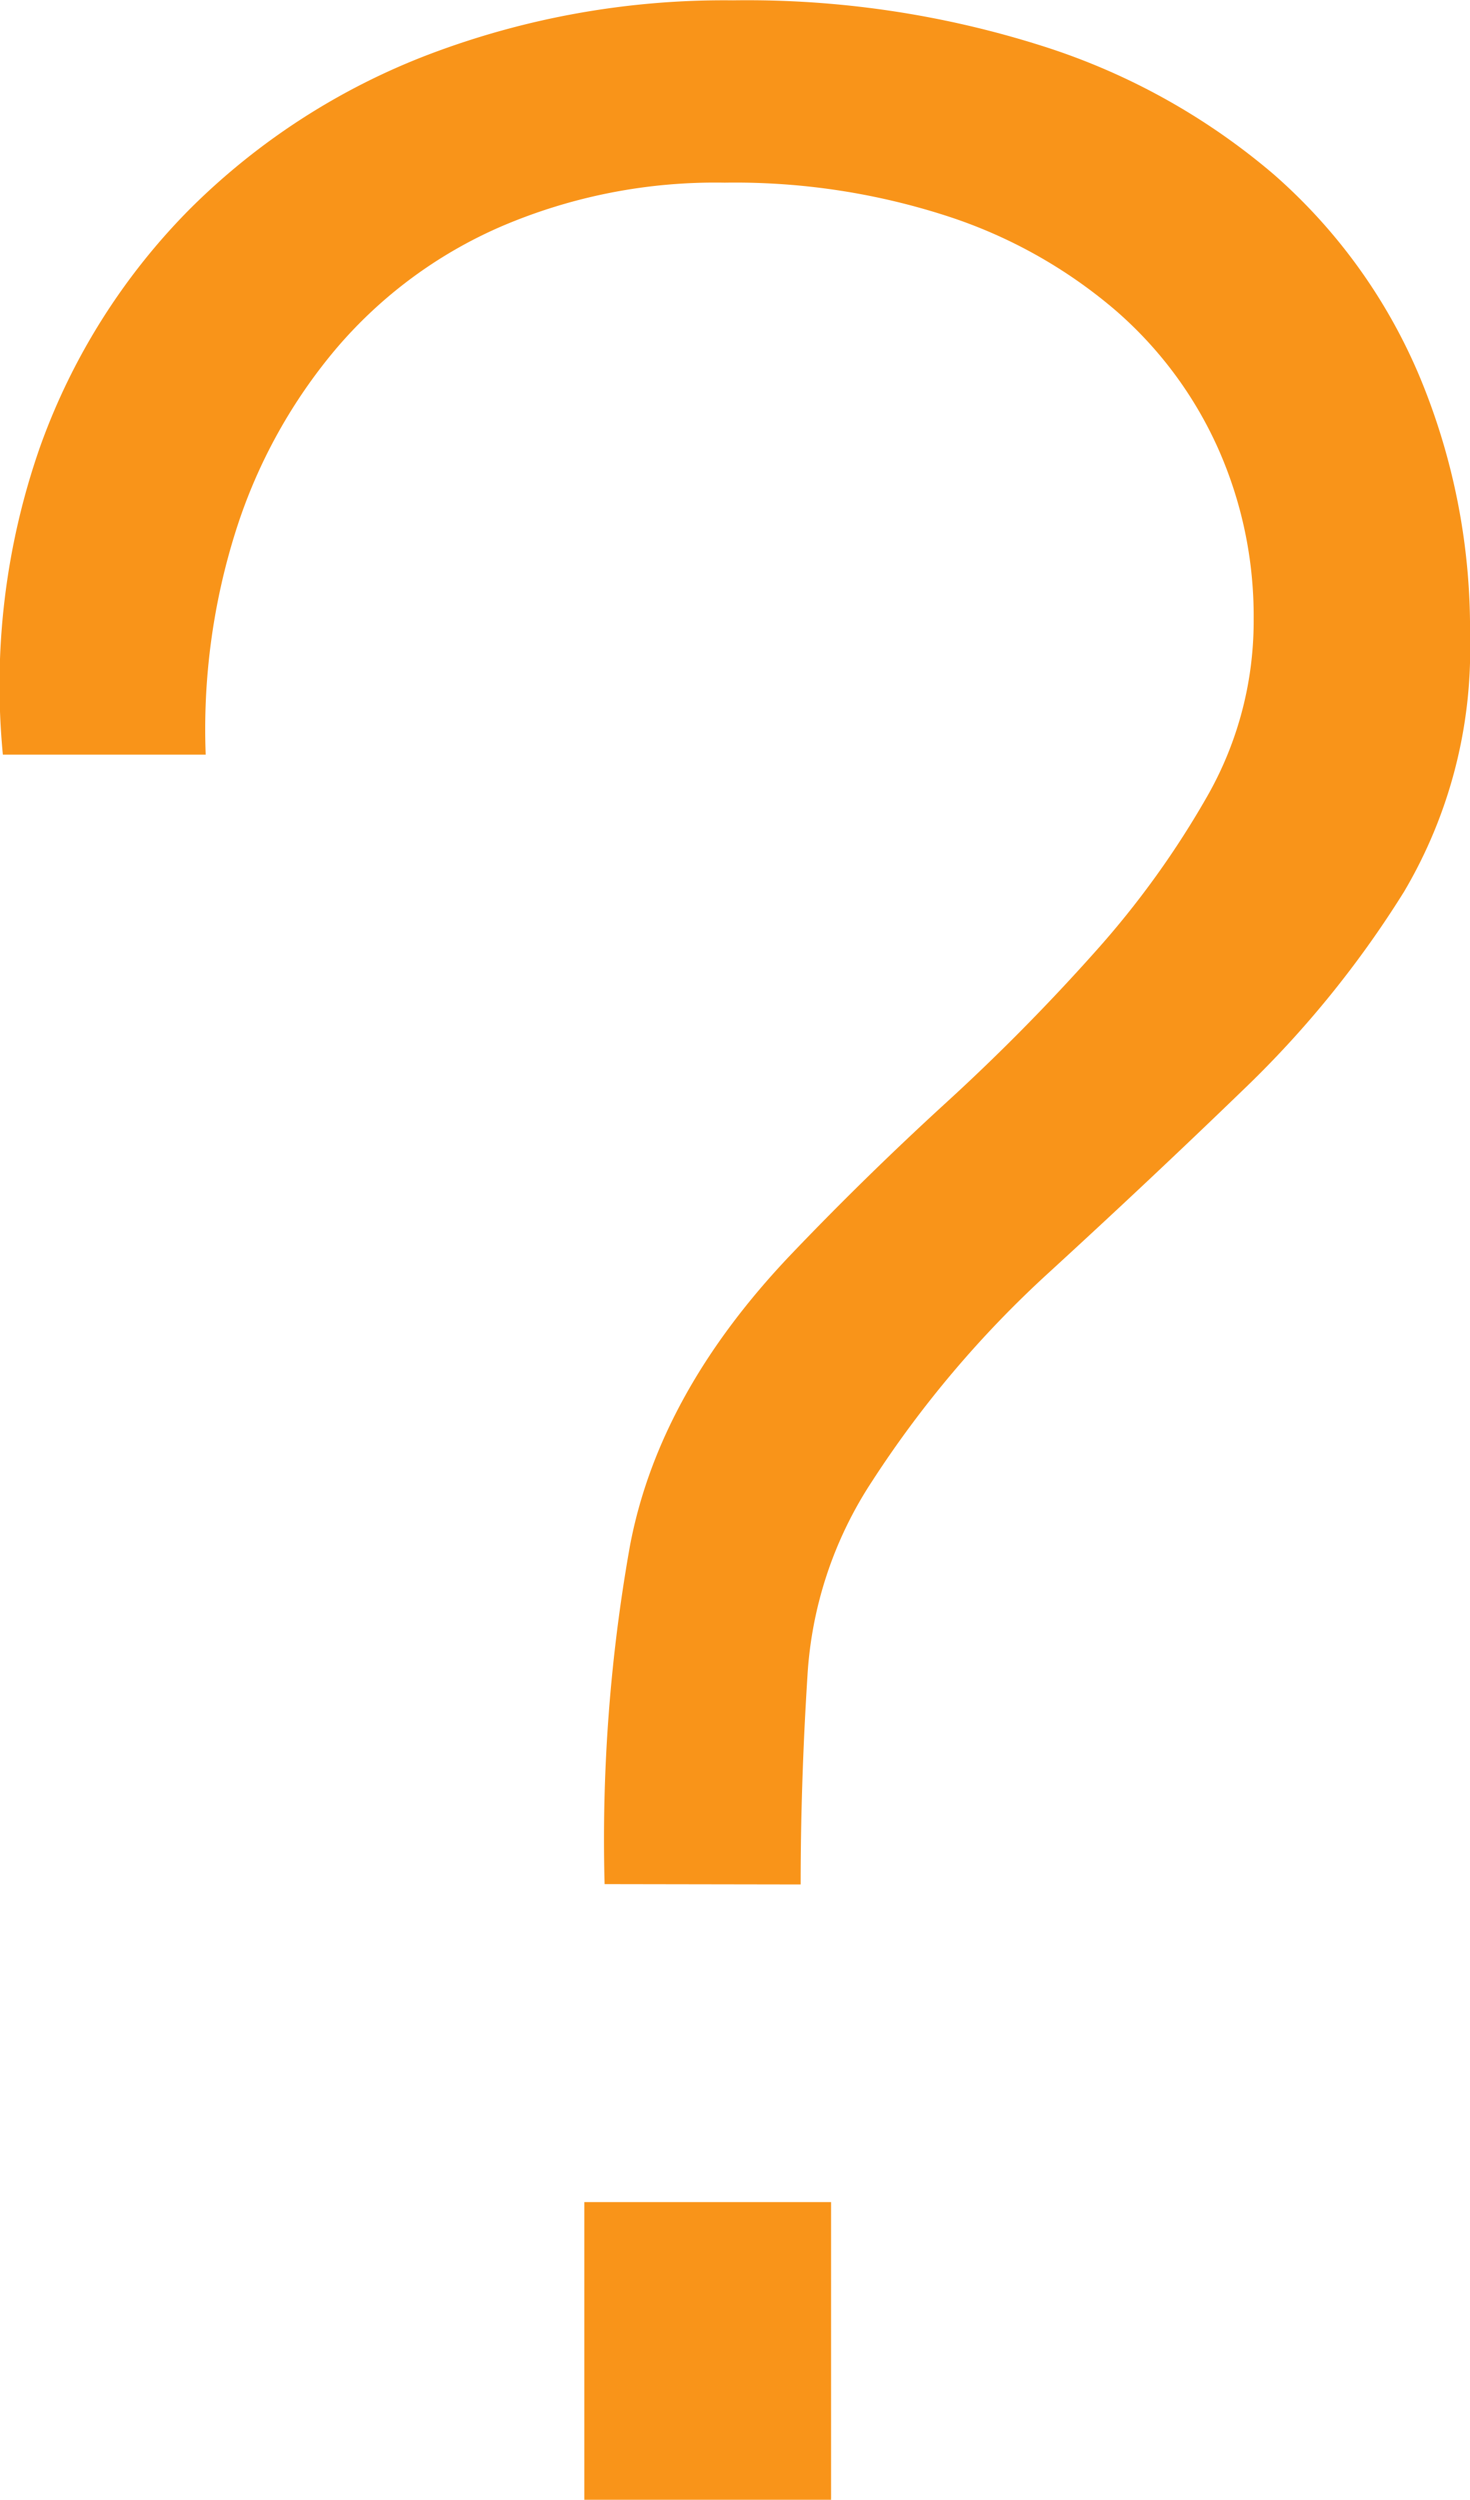 <svg id="Layer_1" data-name="Layer 1" xmlns="http://www.w3.org/2000/svg" viewBox="0 0 86.97 147.8"><defs><style>.cls-1{fill:#f99419;}</style></defs><title>thinnn</title><path class="cls-1" d="M151.2,176.78a98.93,98.93,0,0,1,1.5-20q1.7-9,9.5-17.2,4.4-4.61,9.2-9a122.58,122.58,0,0,0,8.8-8.9,53.35,53.35,0,0,0,6.7-9.3,20.87,20.87,0,0,0,2.7-10.4,24.31,24.31,0,0,0-2.11-10.1,23.48,23.48,0,0,0-6.12-8.2,29.13,29.13,0,0,0-9.83-5.5,40.71,40.71,0,0,0-13.24-2,32.15,32.15,0,0,0-13.24,2.6,26.82,26.82,0,0,0-9.73,7.2,31.37,31.37,0,0,0-5.92,10.7A38.88,38.88,0,0,0,127.6,110h-12a42.63,42.63,0,0,1,2.2-18.2,38.22,38.22,0,0,1,8.9-14.1,40.42,40.42,0,0,1,14.1-9.1,49.2,49.2,0,0,1,18-3.2,57.71,57.71,0,0,1,18.3,2.7,39.39,39.39,0,0,1,13.7,7.6,32.75,32.75,0,0,1,8.6,11.9,38.7,38.7,0,0,1,3,15.4,28.12,28.12,0,0,1-3.9,15.1,60.53,60.53,0,0,1-9.5,11.7q-5.59,5.4-11.6,10.9A63.28,63.28,0,0,0,167,153a23.38,23.38,0,0,0-3.8,11.5q-.4,6.3-.4,12.3Zm-1.2,36.4v-17.6h14.6v17.6Z" transform="translate(-115.43 -65.38)"/></svg>
